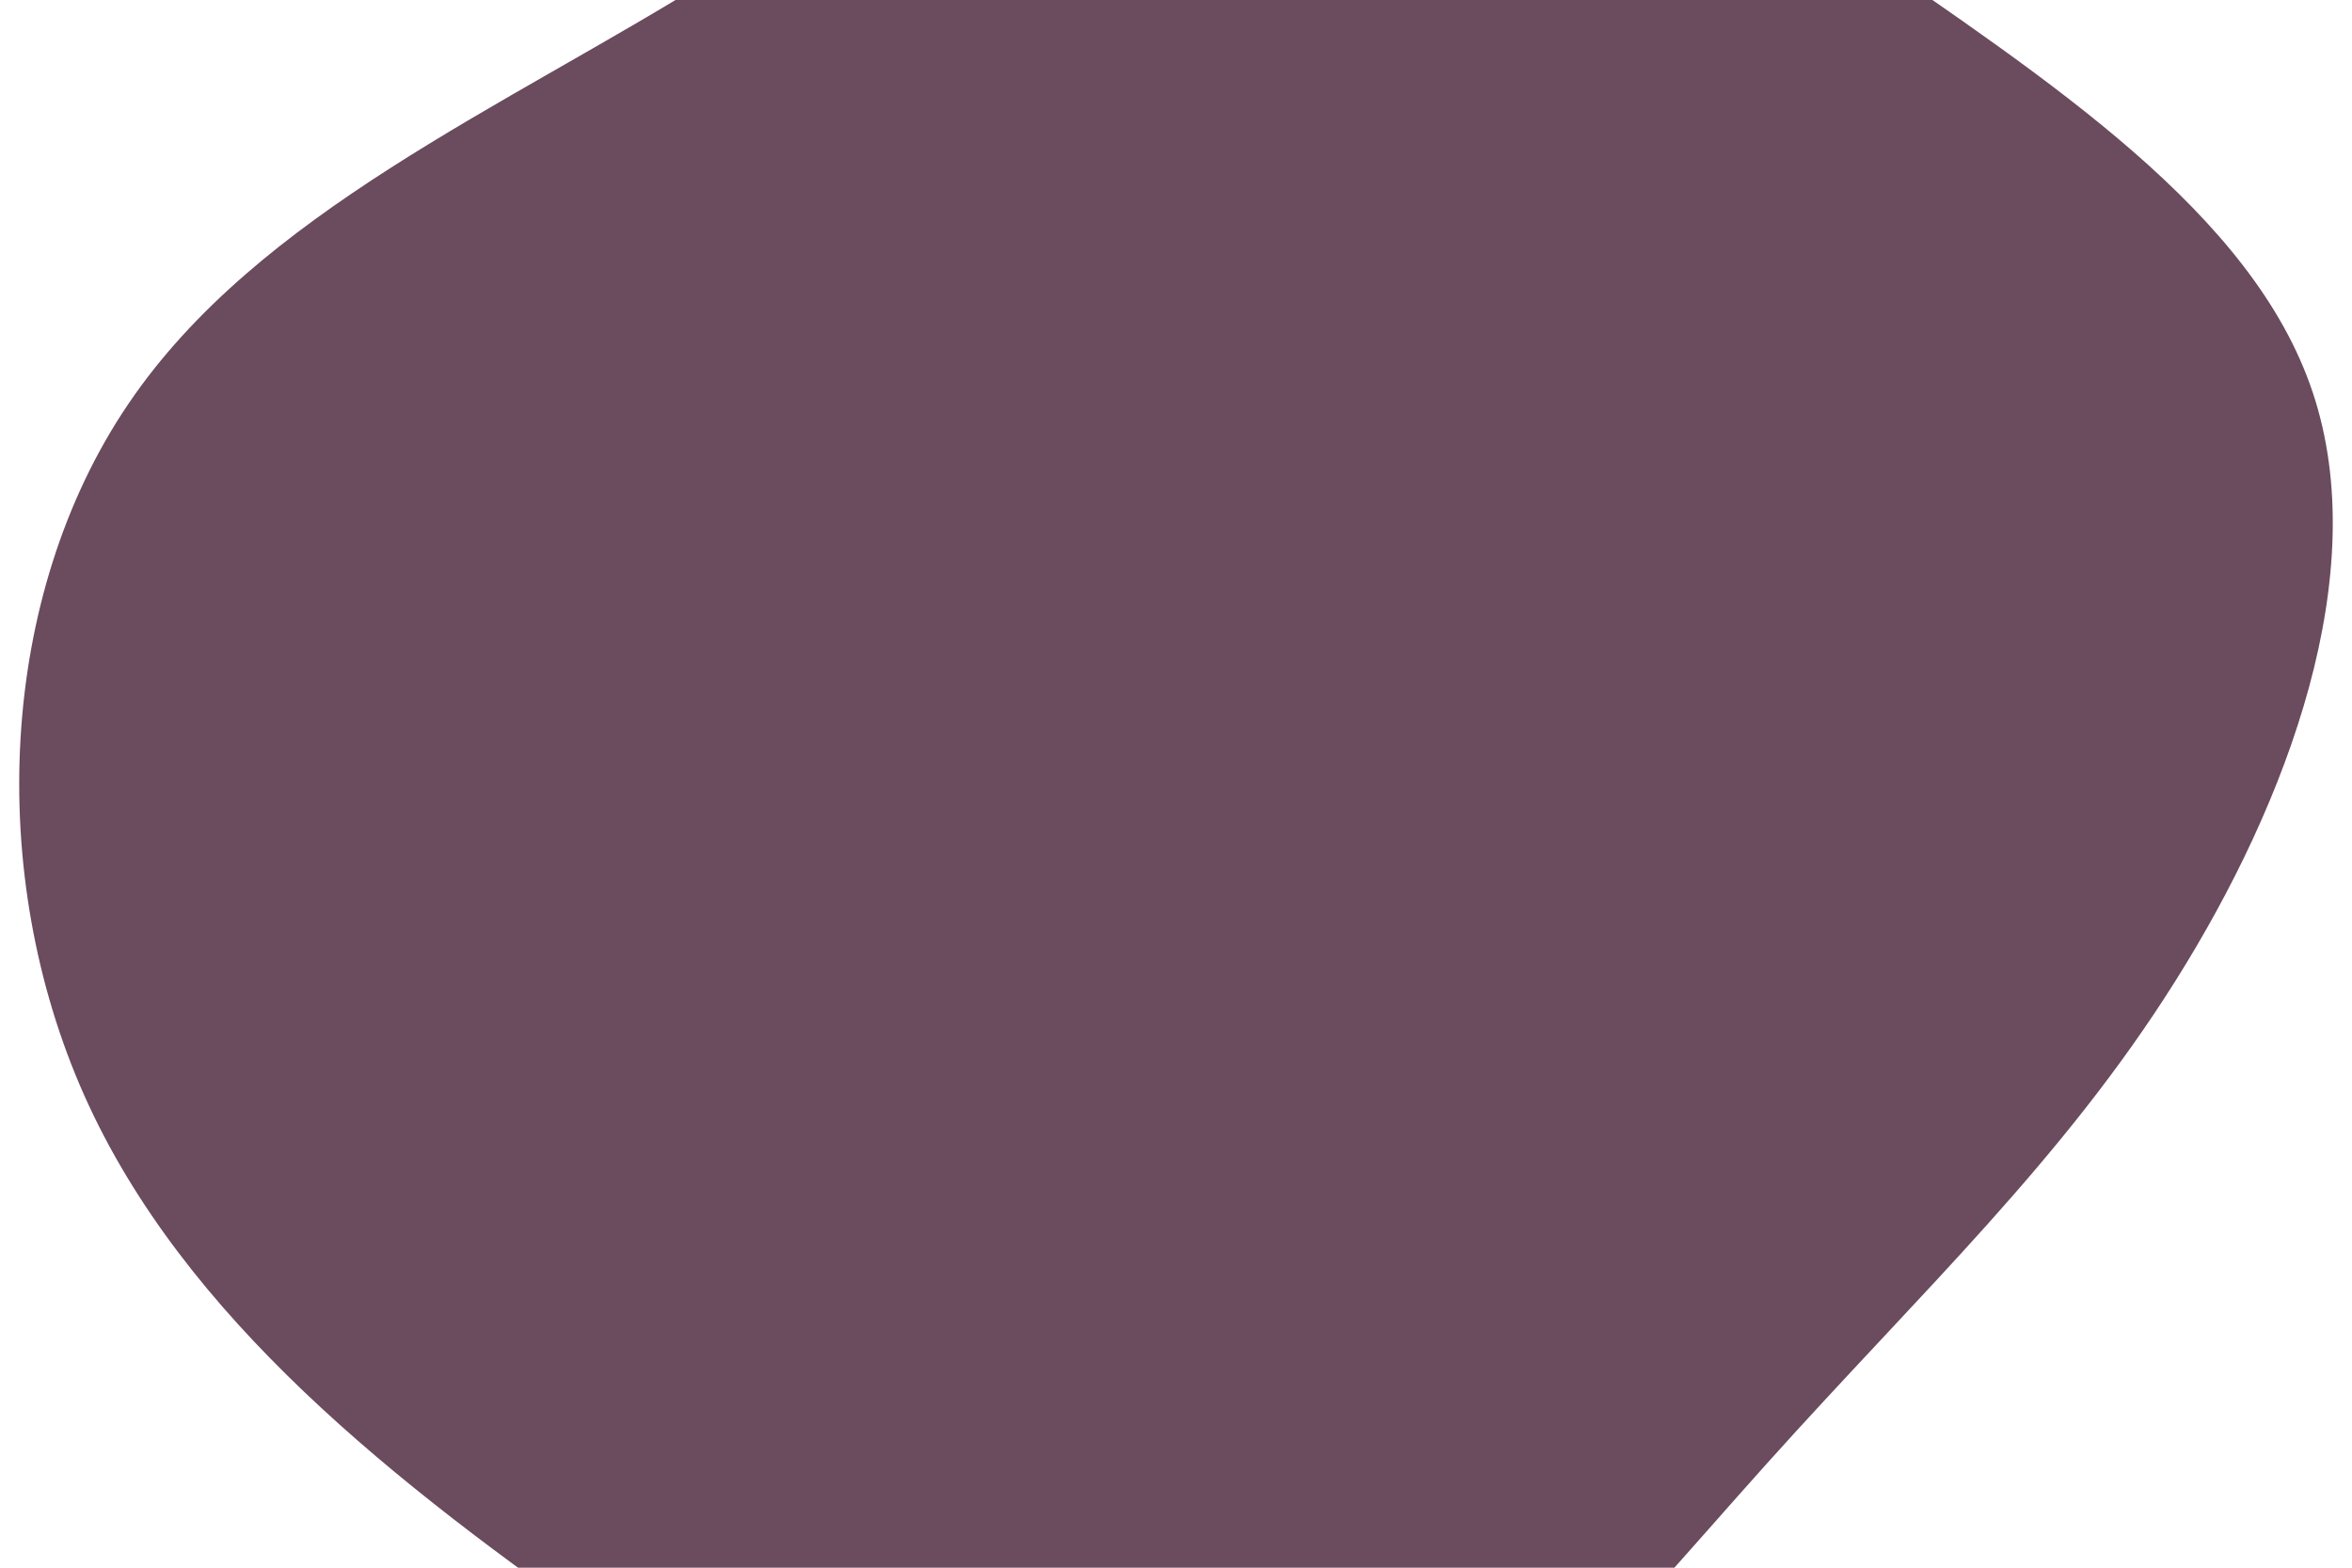 <svg id="visual" viewBox="0 0 900 600" width="900" height="600" xmlns="http://www.w3.org/2000/svg" xmlns:xlink="http://www.w3.org/1999/xlink" version="1.1"><g transform="translate(488.612 278.695)"><path d="M219.9 -300.1C295.2 -247.9 373.5 -197.4 396.4 -128.4C419.4 -59.4 387.1 27.9 343.9 96.6C300.8 165.3 246.8 215.4 187.7 281.2C128.6 347 64.3 428.5 -10.6 443C-85.4 457.6 -170.8 405.2 -254.1 347.2C-337.3 289.2 -418.3 225.7 -456.3 140.7C-494.2 55.7 -489.2 -50.8 -439.5 -124.1C-389.9 -197.4 -295.8 -237.4 -215.1 -287.9C-134.4 -338.3 -67.2 -399.2 2.5 -402.7C72.3 -406.2 144.6 -352.4 219.9 -300.1" fill="#6B4B5E"></path></g></svg>